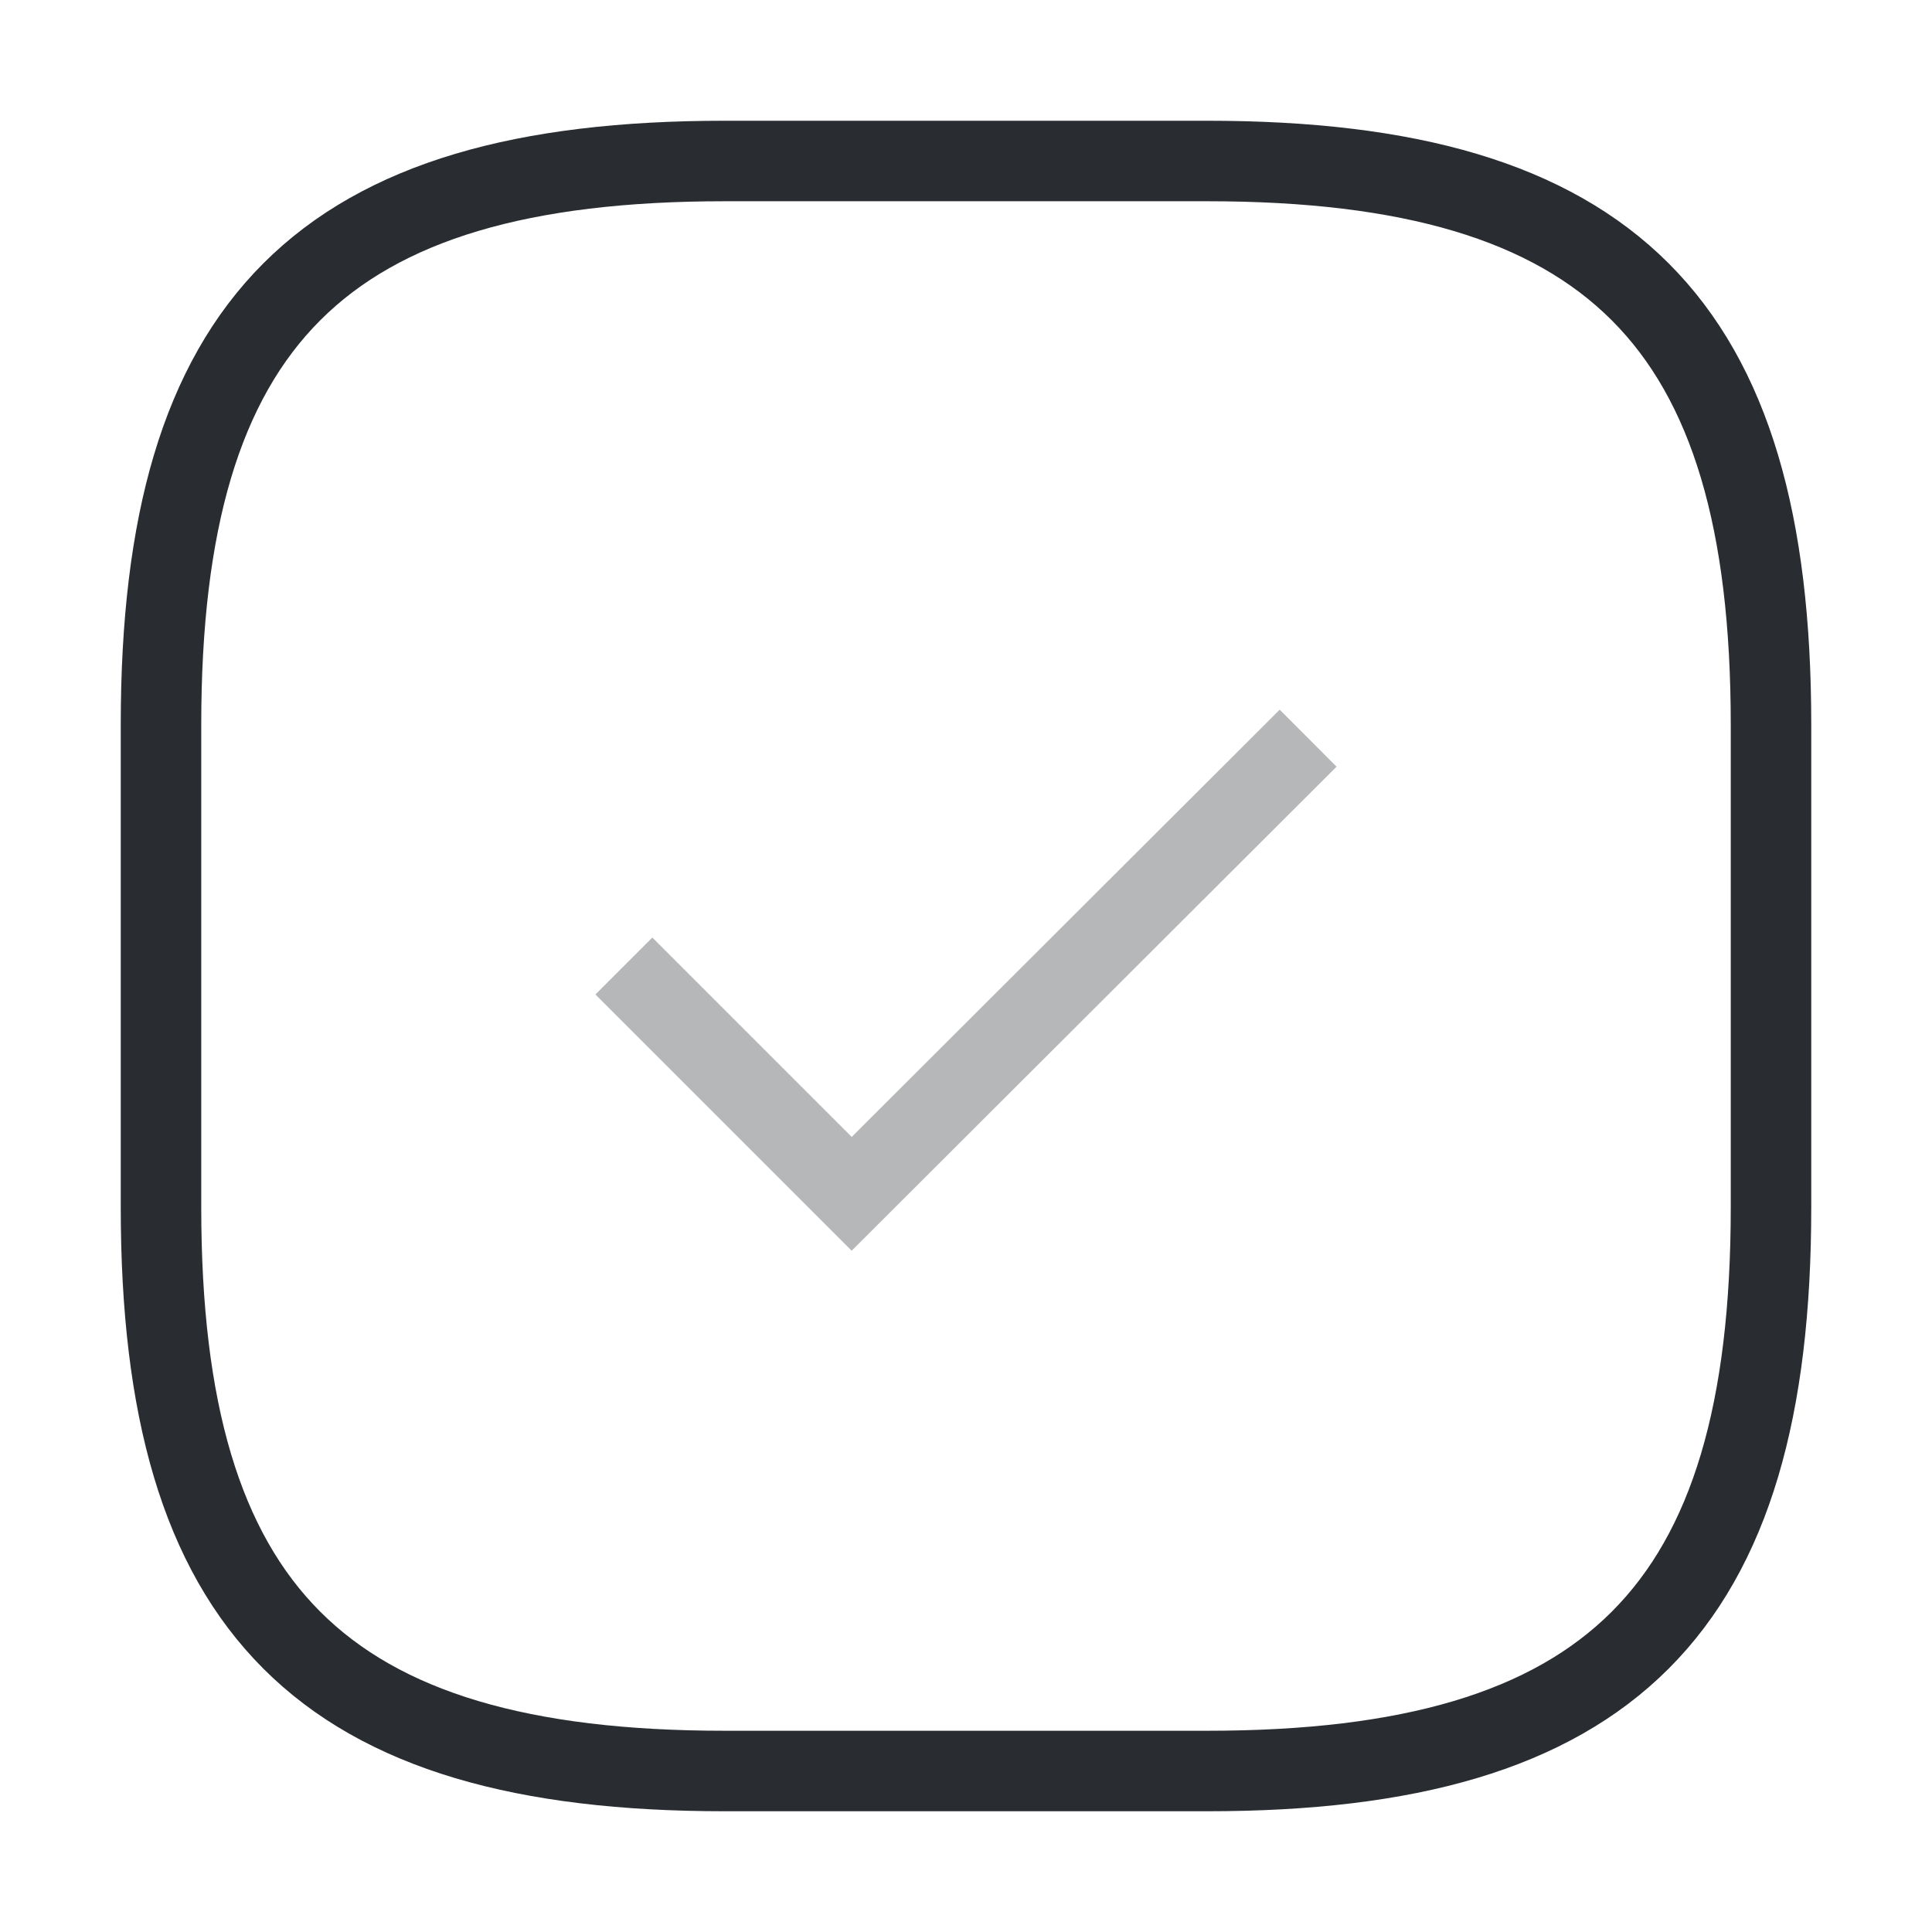 <?xml version="1.0" encoding="utf-8"?><!-- Uploaded to: SVG Repo, www.svgrepo.com, Generator: SVG Repo Mixer Tools -->
<svg width="800px" height="800px" viewBox="0 0 24 24" fill="none" xmlns="http://www.w3.org/2000/svg">
<path d="M9 22H15C20 22 22 20 22 15V9C22 4 20 2 15 2H9C4 2 2 4 2 9V15C2 20 4 22 9 22Z" stroke="#292D32" strokeWidth="1.5" strokeLinecap="round" strokeLinejoin="round"/>
<path opacity="0.34" d="M7.75 12L10.58 14.83L16.25 9.17" stroke="#292D32" strokeWidth="1.5" strokeLinecap="round" strokeLinejoin="round"/>
</svg>